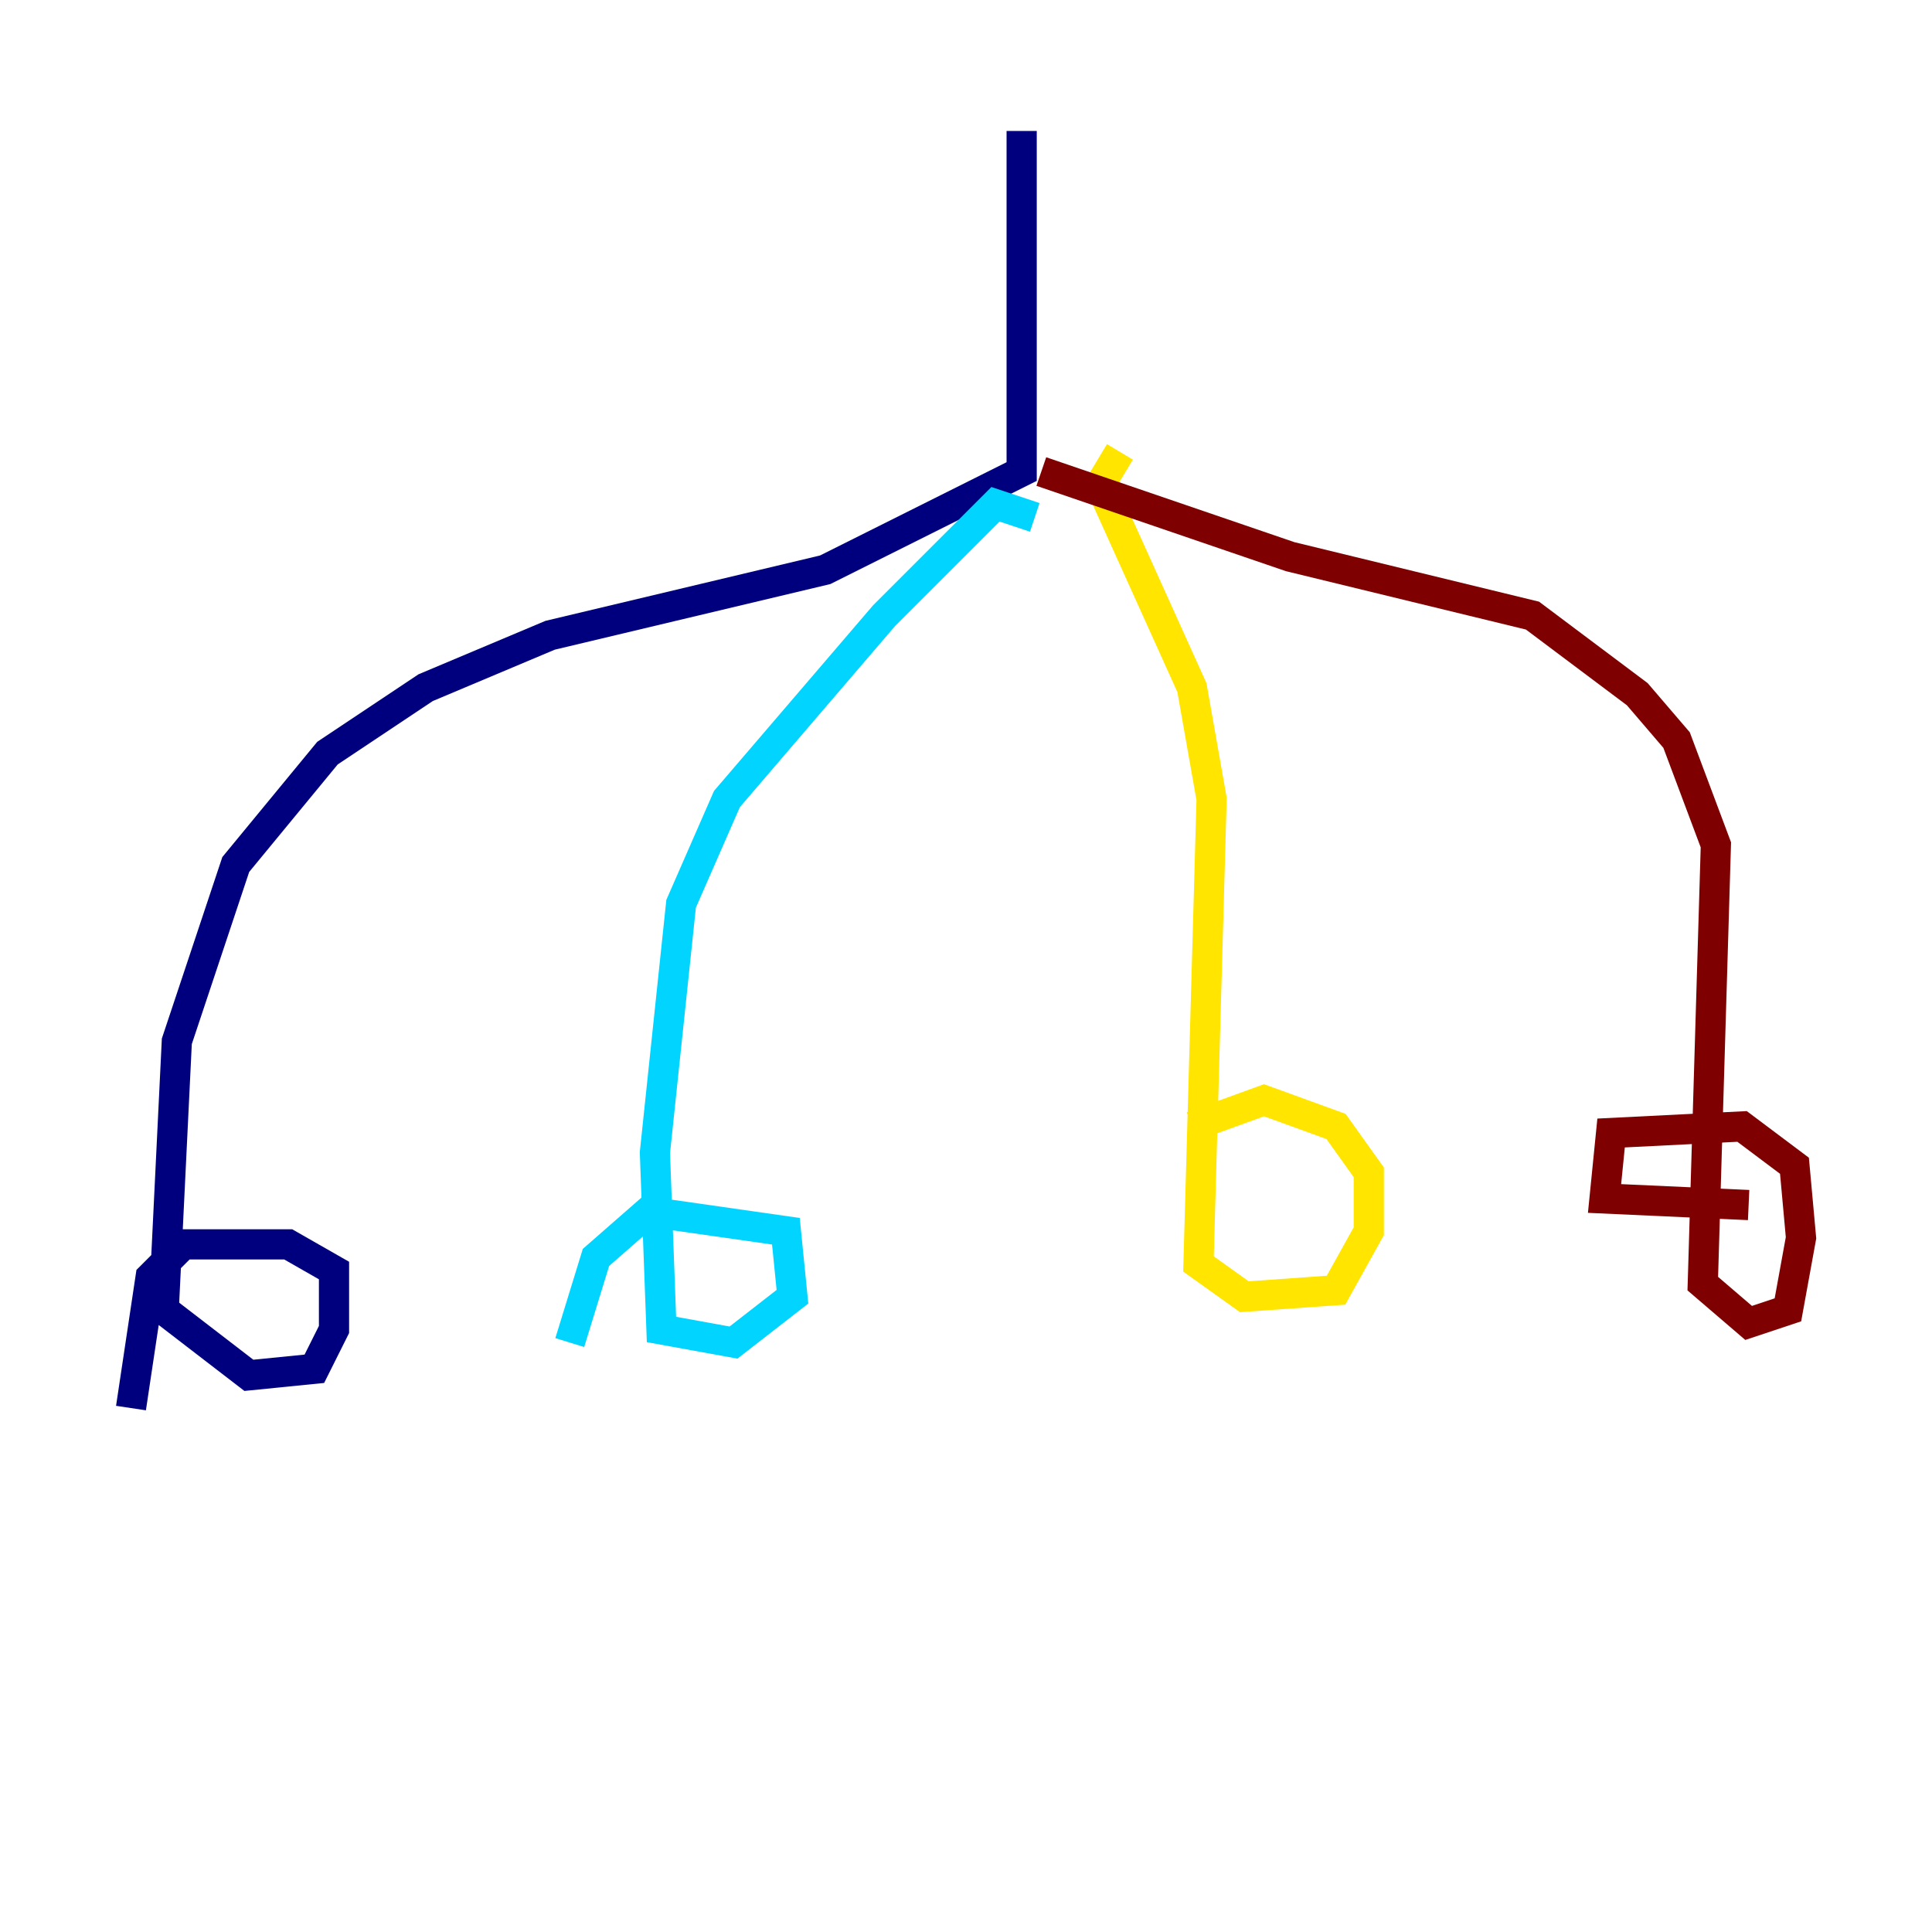 <?xml version="1.0" encoding="utf-8" ?>
<svg baseProfile="tiny" height="128" version="1.2" viewBox="0,0,128,128" width="128" xmlns="http://www.w3.org/2000/svg" xmlns:ev="http://www.w3.org/2001/xml-events" xmlns:xlink="http://www.w3.org/1999/xlink"><defs /><polyline fill="none" points="67.688,8.678 67.688,31.241 54.671,37.749 36.447,42.088 28.203,45.559 21.695,49.898 15.62,57.275 11.715,68.99 10.848,86.78 16.488,91.119 20.827,90.685 22.129,88.081 22.129,84.176 19.091,82.441 12.149,82.441 9.98,84.61 8.678,93.288" stroke="#00007f" stroke-width="2" /><polyline fill="none" points="68.556,34.278 65.953,33.41 58.576,40.786 48.163,52.936 45.125,59.878 43.39,76.366 43.824,88.081 48.597,88.949 52.502,85.912 52.068,81.573 42.956,80.271 39.485,83.308 37.749,88.949" stroke="#00d4ff" stroke-width="2" /><polyline fill="none" points="74.197,29.939 72.895,32.108 78.969,45.559 80.271,52.936 79.403,83.742 82.441,85.912 88.515,85.478 90.685,81.573 90.685,77.668 88.515,74.63 83.742,72.895 78.969,74.63" stroke="#ffe500" stroke-width="2" /><polyline fill="none" points="68.99,31.241 85.478,36.881 101.532,40.786 108.475,45.993 111.078,49.031 113.681,55.973 112.814,85.044 115.851,87.647 118.454,86.78 119.322,82.007 118.888,77.234 115.417,74.63 106.739,75.064 106.305,79.403 115.851,79.837" stroke="#7f0000" stroke-width="2" /></svg>